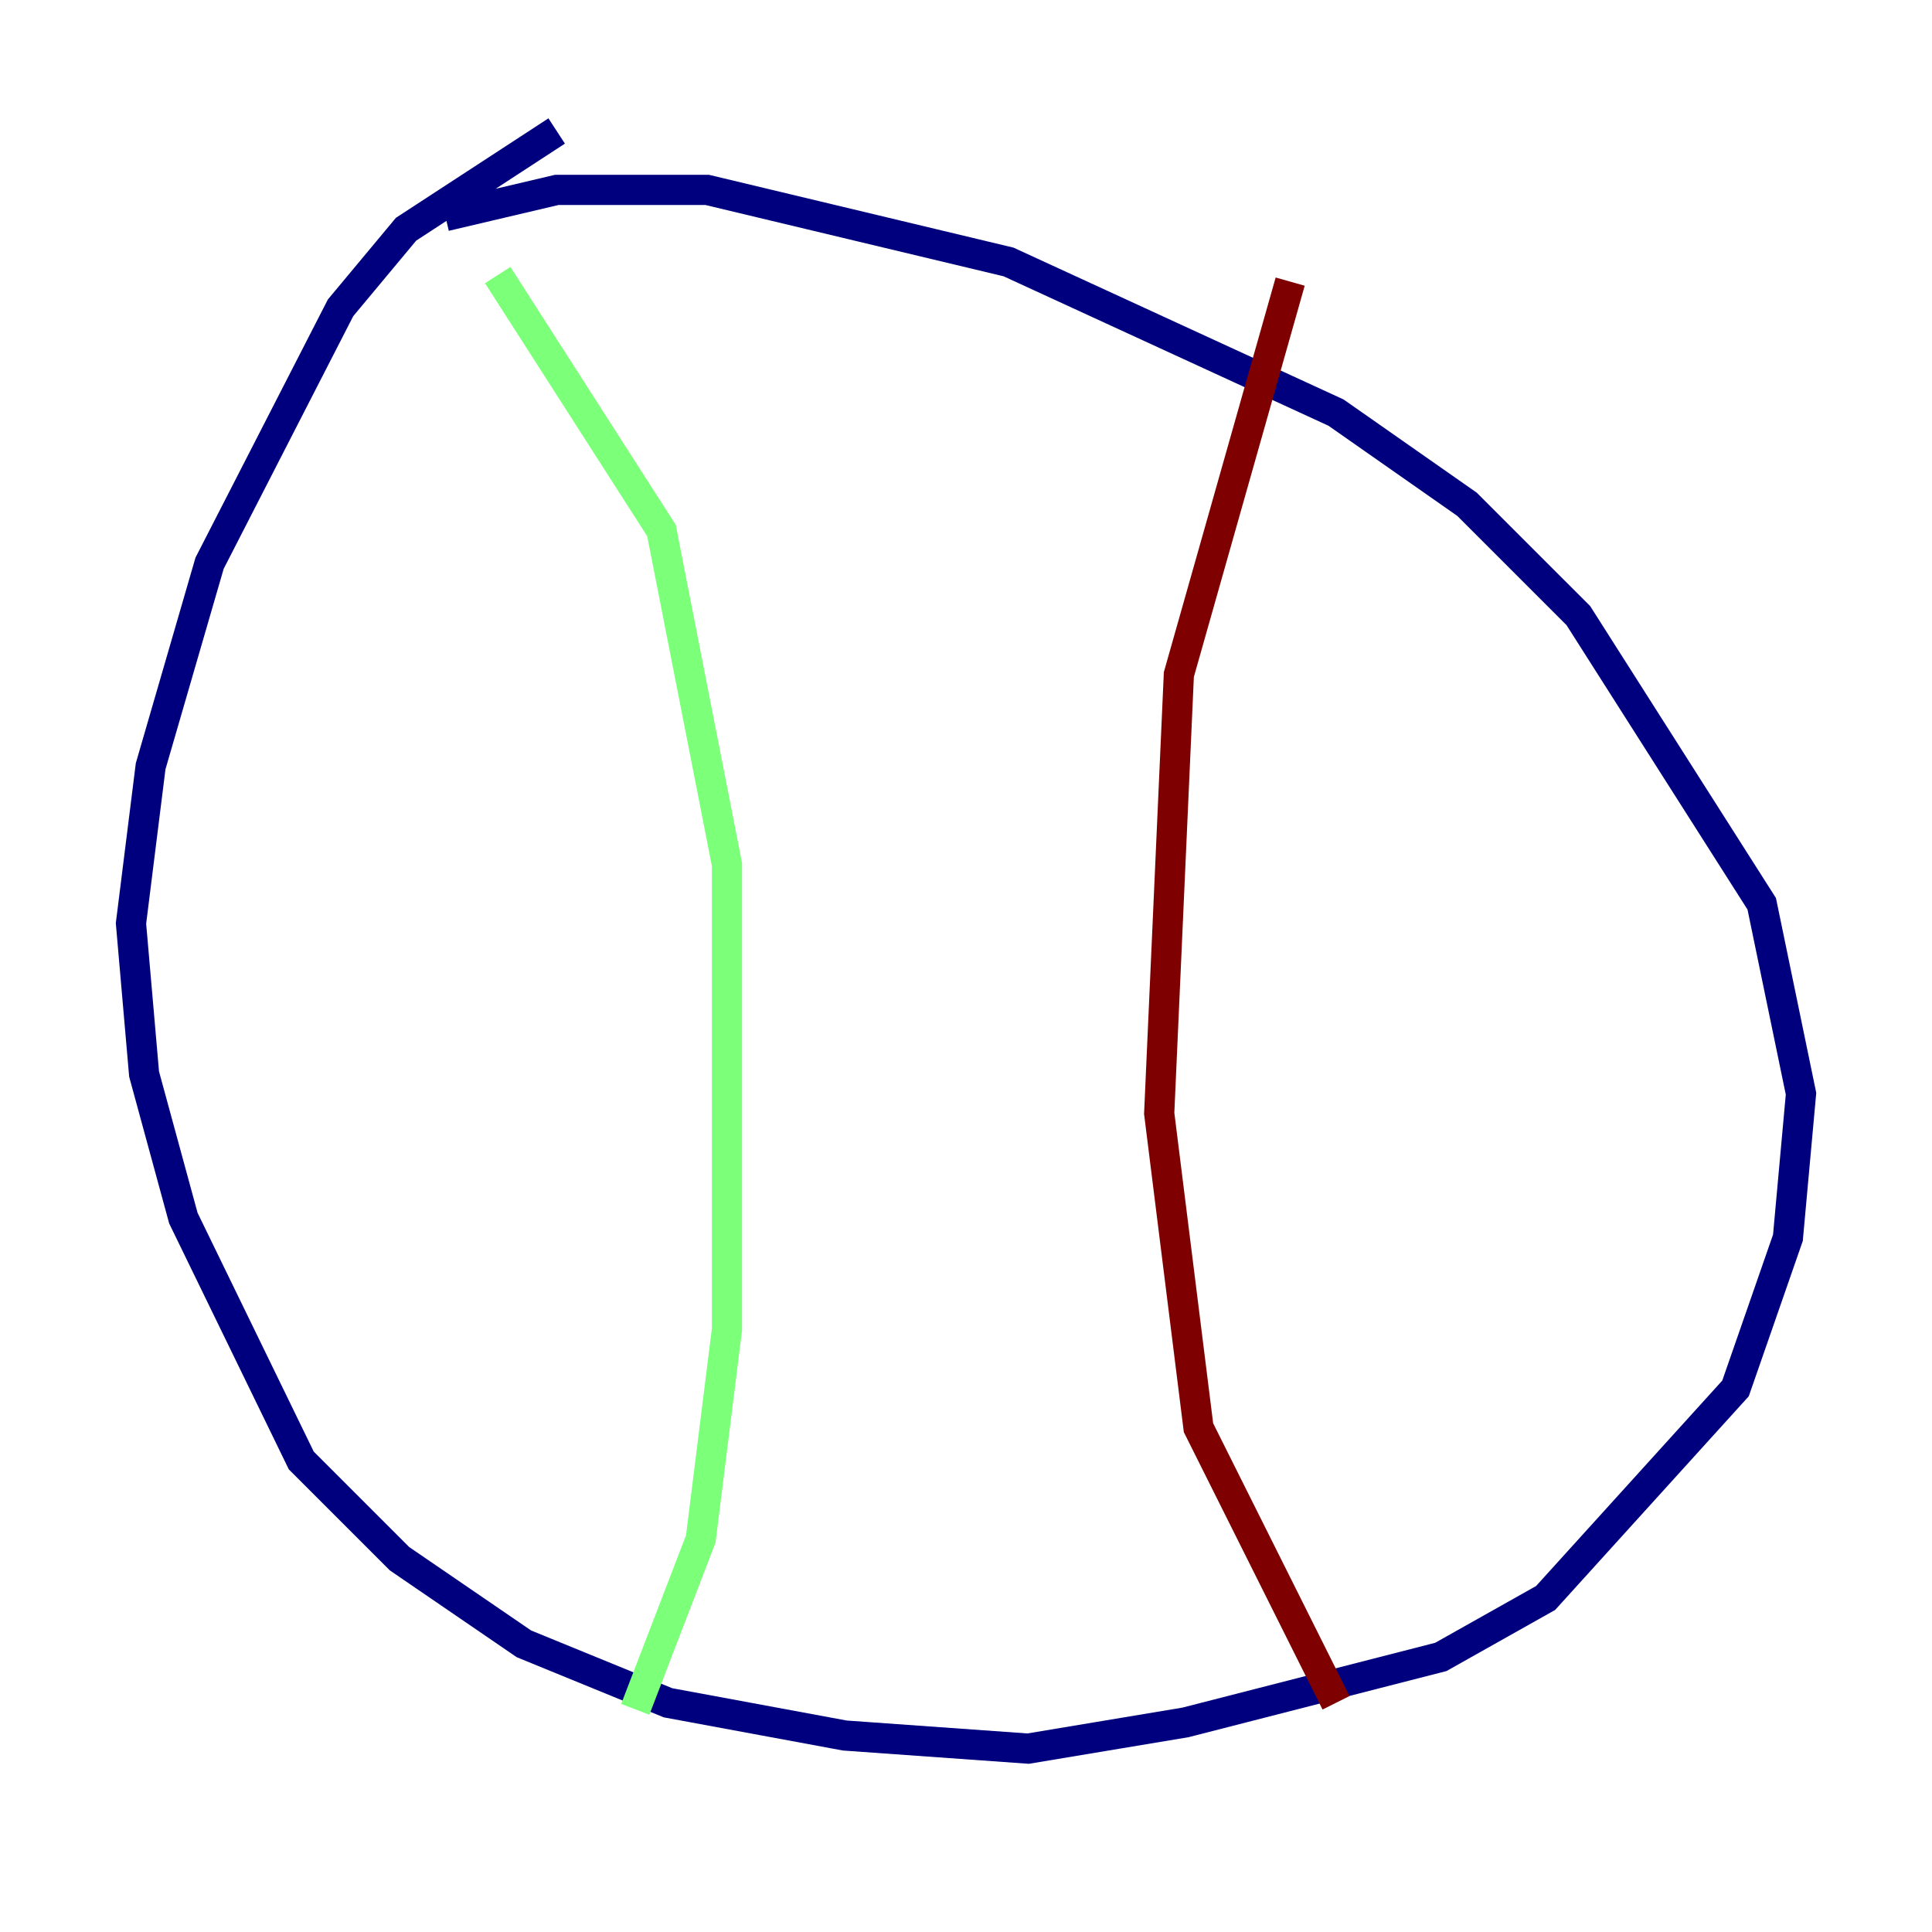 <?xml version="1.0" encoding="utf-8" ?>
<svg baseProfile="tiny" height="128" version="1.2" viewBox="0,0,128,128" width="128" xmlns="http://www.w3.org/2000/svg" xmlns:ev="http://www.w3.org/2001/xml-events" xmlns:xlink="http://www.w3.org/1999/xlink"><defs /><polyline fill="none" points="36.881,8.678 26.902,15.186 22.563,20.393 13.885,37.315 9.98,50.766 8.678,61.18 9.546,71.159 12.149,80.705 19.959,96.759 26.468,103.268 34.712,108.909 44.258,112.814 55.973,114.983 68.122,115.851 78.536,114.115 95.458,109.776 102.4,105.871 114.983,91.986 118.454,82.007 119.322,72.461 116.719,59.878 104.57,40.786 97.193,33.41 88.515,27.336 66.82,17.356 46.861,12.583 36.881,12.583 29.505,14.319" stroke="#00007f" stroke-width="2" /><polyline fill="none" points="32.976,18.224 43.824,35.146 48.163,57.275 48.163,88.081 46.427,101.966 42.088,113.248" stroke="#7cff79" stroke-width="2" /><polyline fill="none" points="85.478,18.658 78.102,44.691 76.8,73.763 79.403,94.59 88.515,112.814" stroke="#7f0000" stroke-width="2" /></svg>